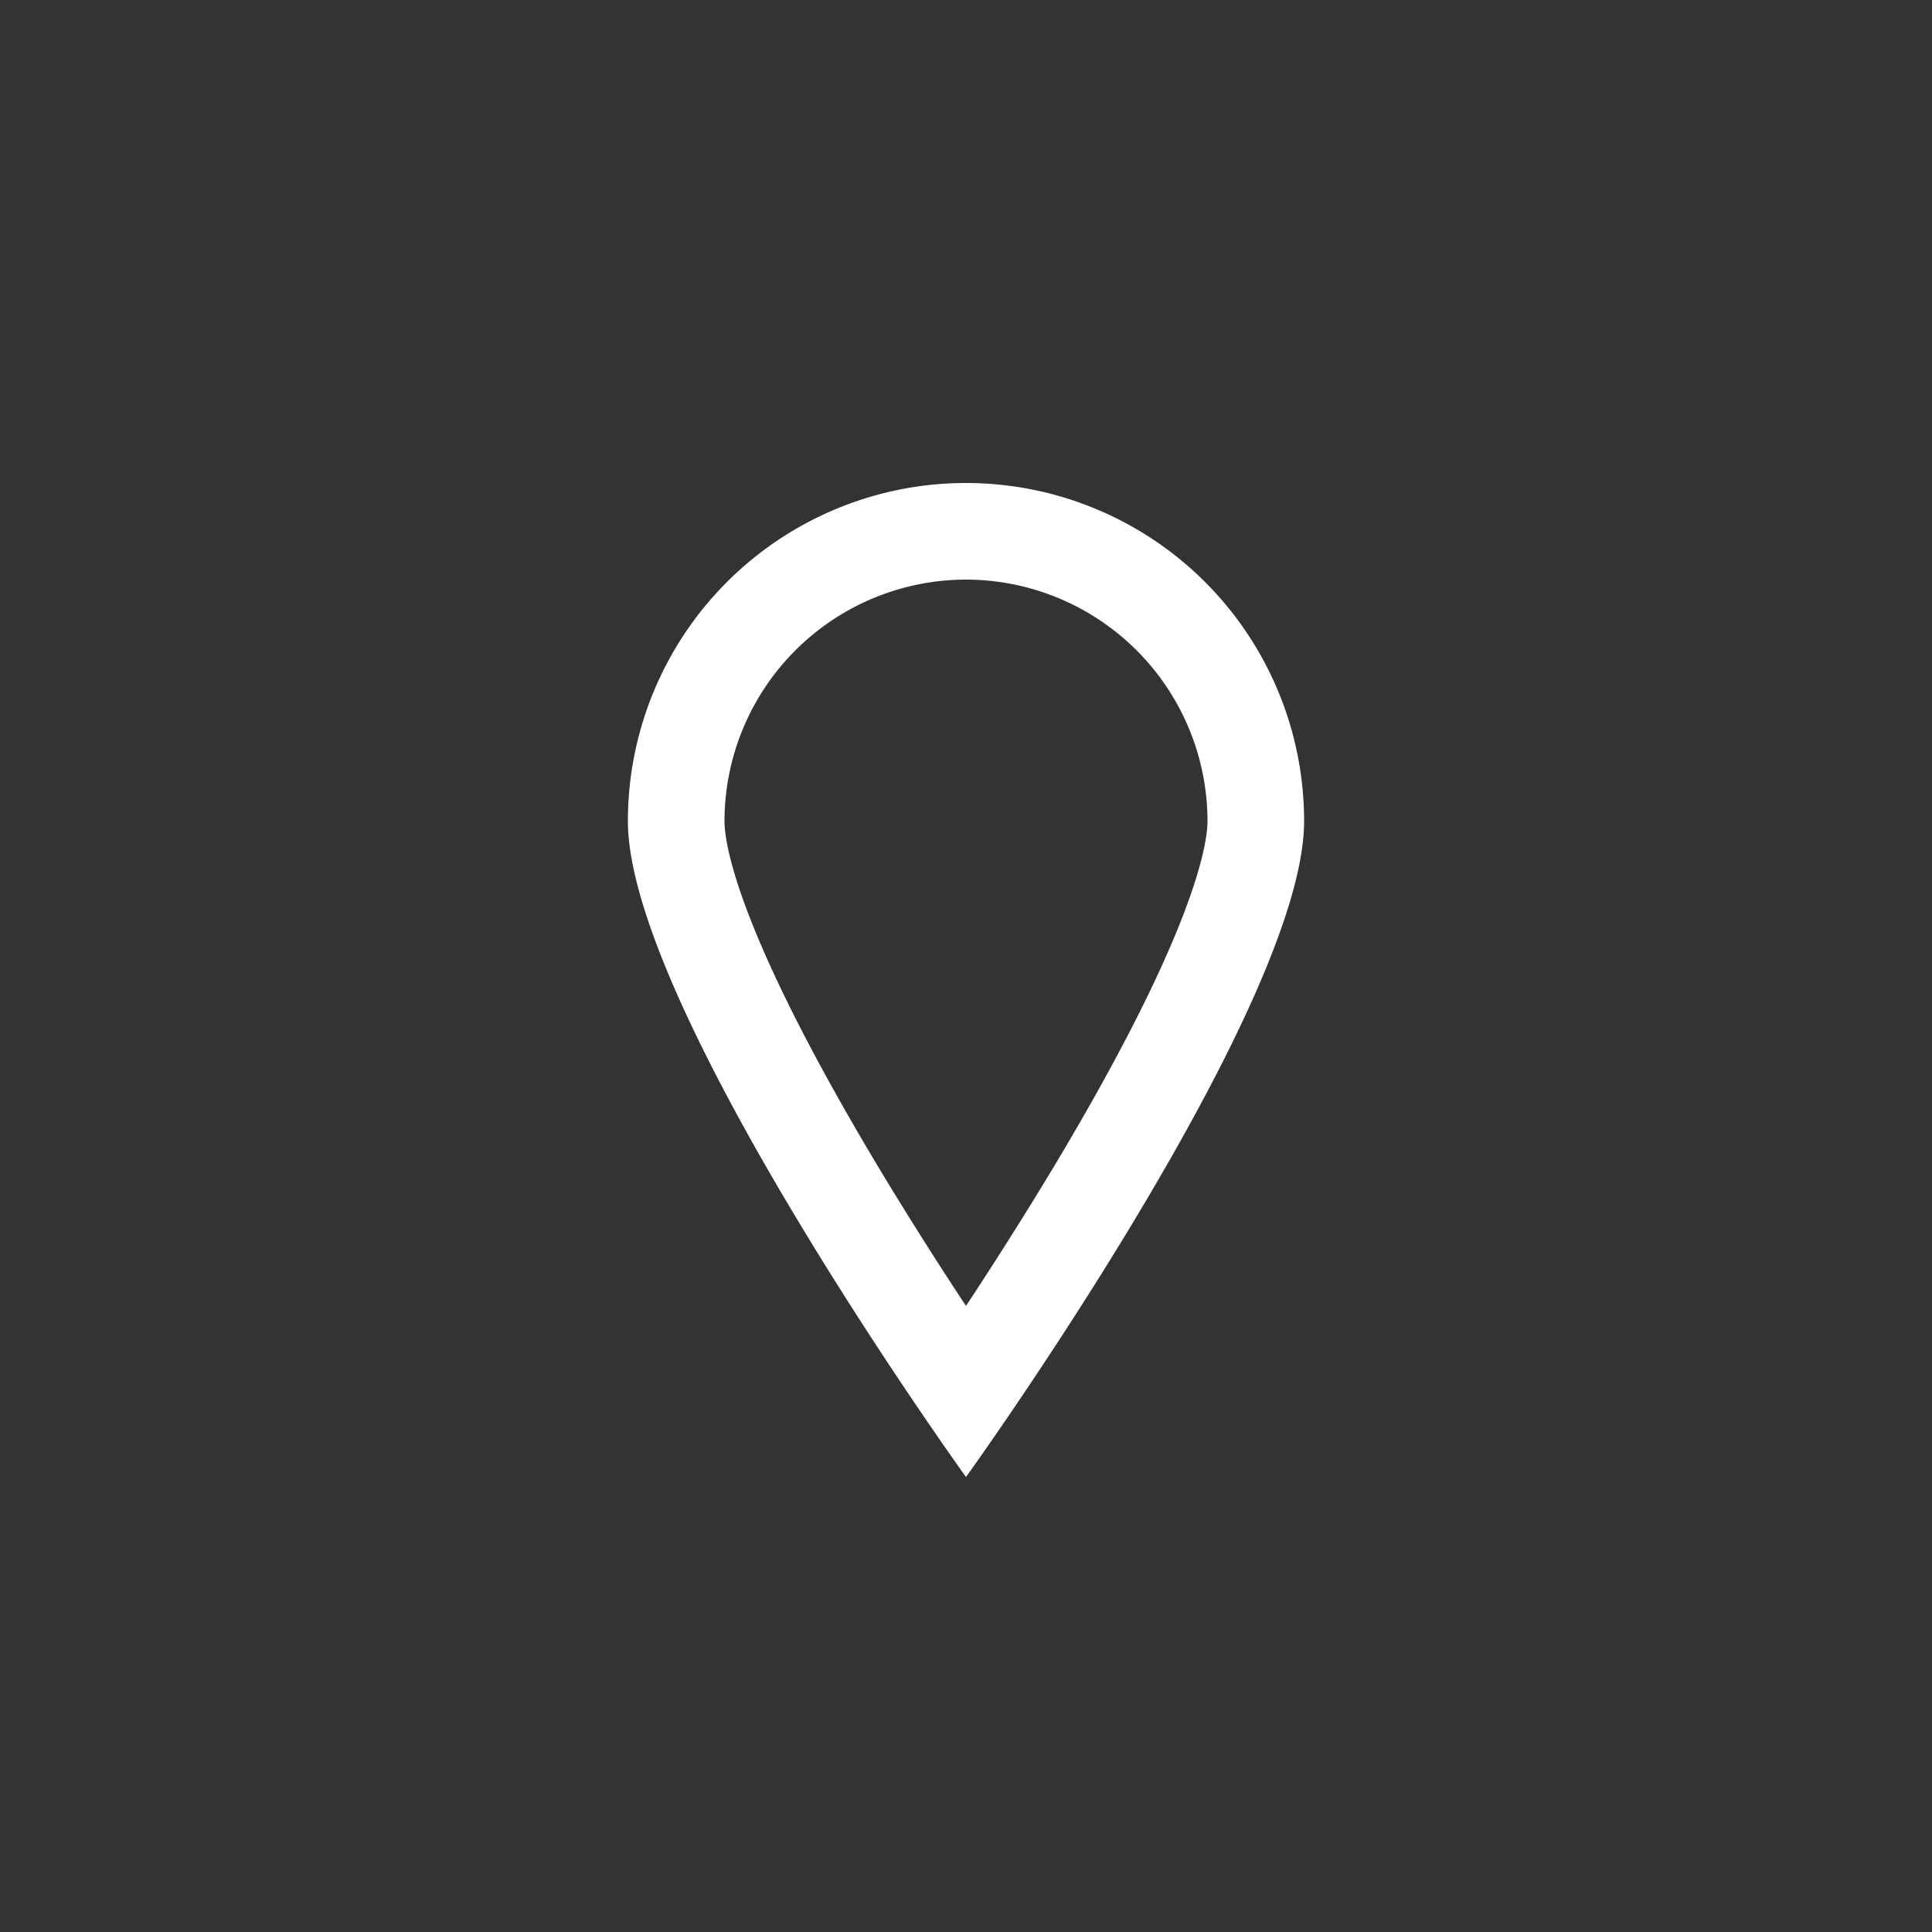 <svg xmlns="http://www.w3.org/2000/svg" width="40" height="40" viewBox="0 0 40 40">
    <rect x="0" y="0" width="40" height="40" fill="#333333" stroke="none"/>
    <defs>
        <style>
            .cls-1{fill:none}.cls-2{fill:#fff}
        </style>
    </defs>
    <g id="icon_point" data-name="icon point" transform="translate(-1121 -1664)">
        <path id="Rectangle_13603" d="M0 0h40v40H0z" class="cls-1" data-name="Rectangle 13603" transform="translate(1121 1664)"/>
        <path id="Path_7238" d="M7 2a5.006 5.006 0 0 0-5 5c0 .436.231 2.241 3.2 7.187a78.695 78.695 0 0 0 1.8 2.85 83.493 83.493 0 0 0 1.8-2.85C11.769 9.241 12 7.436 12 7a5.006 5.006 0 0 0-5-5m0-2a7 7 0 0 1 7 7c0 3.866-7 13.58-7 13.58S0 10.866 0 7a7 7 0 0 1 7-7z" class="cls-2" data-name="Path 7238" transform="translate(1134 1674)"/>
    </g>
</svg>
